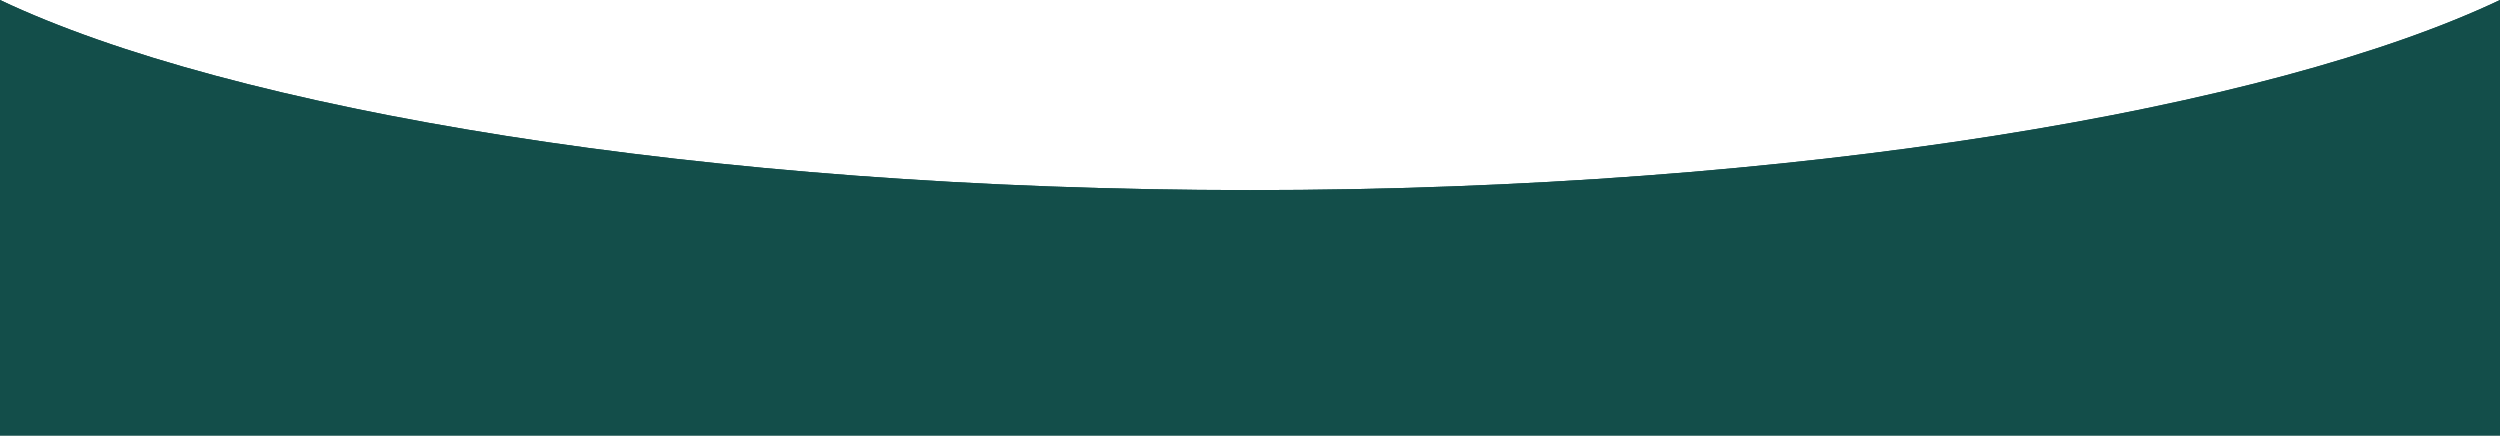 <?xml version="1.0" encoding="utf-8"?>
<!-- Generator: Adobe Illustrator 27.0.0, SVG Export Plug-In . SVG Version: 6.00 Build 0)  -->
<svg version="1.1" id="Layer_1" xmlns="http://www.w3.org/2000/svg" xmlns:xlink="http://www.w3.org/1999/xlink" x="0px" y="0px"
	 viewBox="0 0 1440 251" style="enable-background:new 0 0 1440 251;" xml:space="preserve">
<style type="text/css">
	.st0{fill-rule:evenodd;clip-rule:evenodd;fill:#134e4a;}
	.st1{fill-rule:evenodd;clip-rule:evenodd;fill:#134e4a;}
</style>
<path class="st0" d="M0,251V0c132.3,62.7,405,109.5,720,109.5S1307.7,62.7,1440,0v251c-146.1,0-405,0-720,0S329.9,251,0,251z"/>
<path class="st1" d="M0,5.2V0c132.3,62.7,405,109.5,720,109.5S1307.7,62.7,1440,0v5.2C1307.7,68,1035,112,720,112S132.3,68,0,5.2z"
	/>
</svg>
